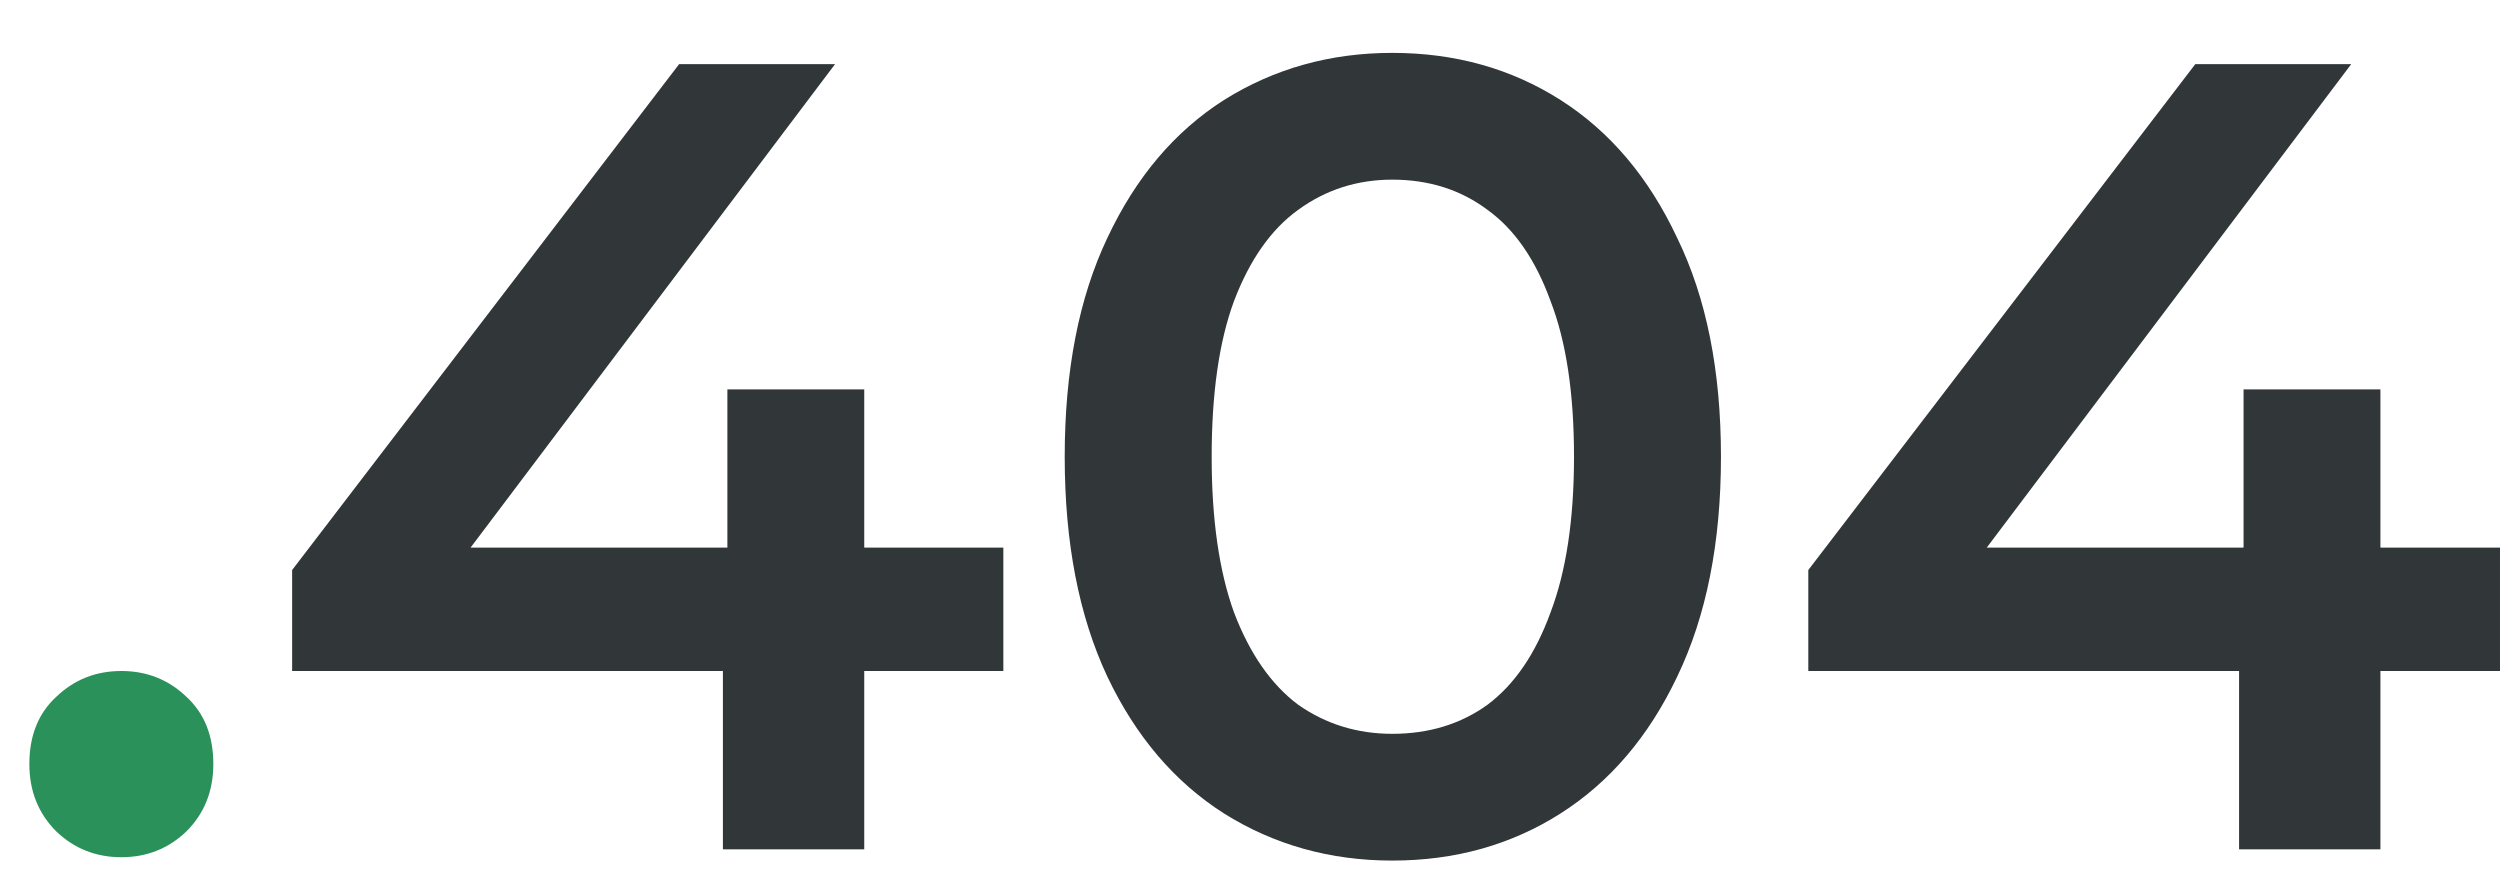 <svg width="156" height="55" viewBox="0 0 156 55" fill="none" xmlns="http://www.w3.org/2000/svg">
<g clip-path="url(#clip0_44_9)">
<path d="M7.572 53.49C5.986 53.49 4.632 52.953 3.512 51.88C2.392 50.76 1.832 49.36 1.832 47.68C1.832 45.907 2.392 44.507 3.512 43.48C4.632 42.407 5.986 41.87 7.572 41.87C9.159 41.87 10.512 42.407 11.632 43.48C12.752 44.507 13.312 45.907 13.312 47.68C13.312 49.36 12.752 50.76 11.632 51.88C10.512 52.953 9.159 53.49 7.572 53.49Z" fill="#2B915A"/>
<path d="M18.229 41.87V35.57L42.379 4H52.109L28.309 35.57L23.759 34.17H62.609V41.87H18.229ZM45.109 53V41.87L45.389 34.17V24.3H53.929V53H45.109ZM86.878 53.7C83.005 53.7 79.505 52.72 76.378 50.76C73.298 48.8 70.872 45.953 69.098 42.22C67.325 38.44 66.438 33.867 66.438 28.5C66.438 23.133 67.325 18.583 69.098 14.85C70.872 11.07 73.298 8.2 76.378 6.24C79.505 4.28 83.005 3.3 86.878 3.3C90.798 3.3 94.298 4.28 97.378 6.24C100.458 8.2 102.885 11.07 104.658 14.85C106.478 18.583 107.388 23.133 107.388 28.5C107.388 33.867 106.478 38.44 104.658 42.22C102.885 45.953 100.458 48.8 97.378 50.76C94.298 52.72 90.798 53.7 86.878 53.7ZM86.878 45.79C89.165 45.79 91.148 45.183 92.828 43.97C94.508 42.71 95.815 40.797 96.748 38.23C97.728 35.663 98.218 32.42 98.218 28.5C98.218 24.533 97.728 21.29 96.748 18.77C95.815 16.203 94.508 14.313 92.828 13.1C91.148 11.84 89.165 11.21 86.878 11.21C84.685 11.21 82.725 11.84 80.998 13.1C79.318 14.313 77.988 16.203 77.008 18.77C76.075 21.29 75.608 24.533 75.608 28.5C75.608 32.42 76.075 35.663 77.008 38.23C77.988 40.797 79.318 42.71 80.998 43.97C82.725 45.183 84.685 45.79 86.878 45.79ZM112.838 41.87V35.57L136.988 4H146.718L122.918 35.57L118.368 34.17H157.218V41.87H112.838ZM139.718 53V41.87L139.998 34.17V24.3H148.538V53H139.718Z" fill="#313639"/>
</g>
<defs>
<clipPath id="clip0_44_9">
<rect width="156" height="55" fill="white"/>
</clipPath>
</defs>
</svg>
